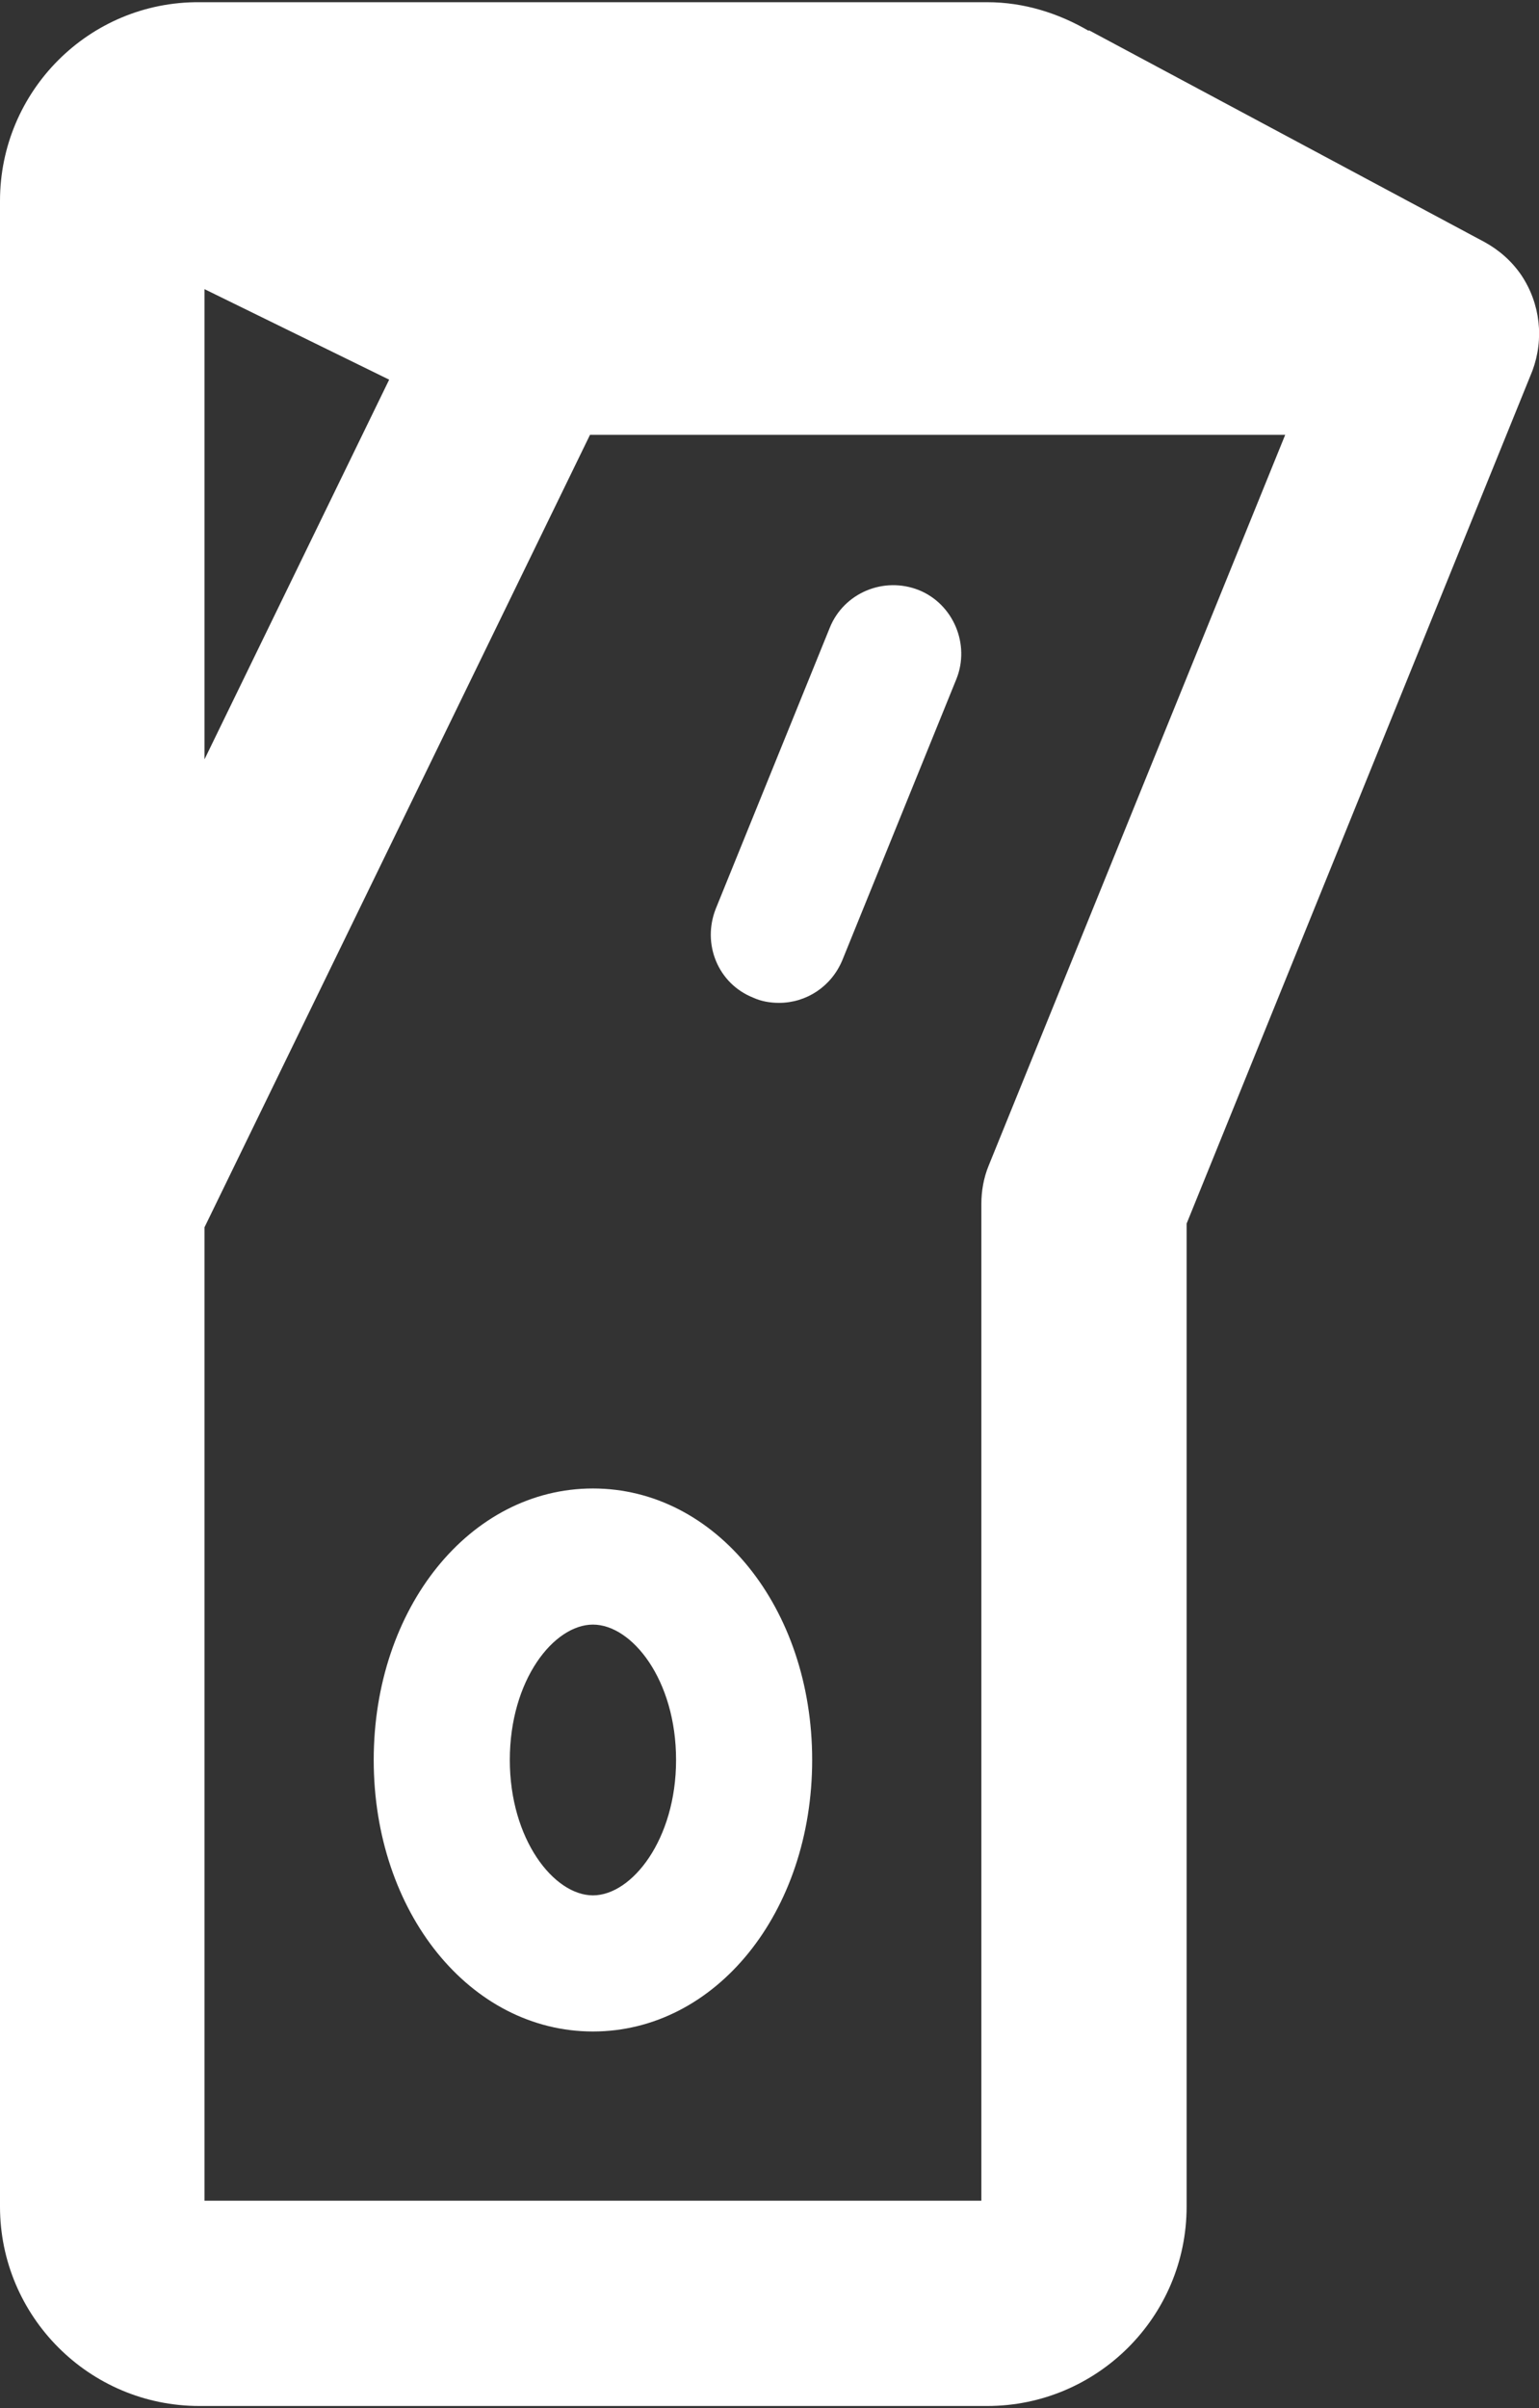<?xml version="1.0" encoding="utf-8"?>
<!-- Generator: Adobe Illustrator 25.1.0, SVG Export Plug-In . SVG Version: 6.00 Build 0)  -->
<svg version="1.1" id="Layer_1" xmlns="http://www.w3.org/2000/svg" xmlns:xlink="http://www.w3.org/1999/xlink" x="0px" y="0px"
	 viewBox="0 0 20.92 32.73" style="enable-background:new 0 0 20.92 32.73;" xml:space="preserve">
<rect x="0" y="0" width="20.92" height="32.73" fill="#333333" stroke="none"/>
<style type="text/css">
	.st0{fill:#FFFFFF;}
</style>
<g>
	<path class="st0" d="M20.68,3.74c-0.13-0.19-0.3-0.34-0.5-0.45v0l0,0c0,0,0,0,0,0L14.8,0.41l0,0.01c-0.41-0.24-0.88-0.39-1.38-0.39
		H2.71C1.21,0.02,0,1.24,0,2.73v27.26c0,1.49,1.21,2.71,2.71,2.71h10.71c1.49,0,2.71-1.21,2.71-2.71V16.63l4.7-11.59
		C20.99,4.61,20.94,4.13,20.68,3.74z M5.29,5.16l-2.51,5.16V3.93L5.29,5.16z M13.44,15.84c-0.07,0.17-0.1,0.35-0.1,0.52h0v13.55
		H2.78V16.68L8.02,5.91h9.45L13.44,15.84z"/>
	<path class="st0" d="M10.24,13.56c0.11,0.05,0.23,0.07,0.35,0.07c0.37,0,0.71-0.22,0.86-0.58L13,9.23
		c0.19-0.47-0.04-1.02-0.51-1.21c-0.48-0.19-1.02,0.04-1.21,0.51l-1.55,3.82C9.54,12.83,9.76,13.37,10.24,13.56z"/>
	<path class="st0" d="M5.08,23.92c0,2.07,1.31,3.69,2.98,3.69s2.98-1.62,2.98-3.69s-1.31-3.69-2.98-3.69S5.08,21.85,5.08,23.92z
		 M8.06,22.08c0.53,0,1.13,0.75,1.13,1.84c0,1.08-0.6,1.84-1.13,1.84S6.93,25,6.93,23.92C6.93,22.83,7.53,22.08,8.06,22.08z"/>
</g>
</svg>
